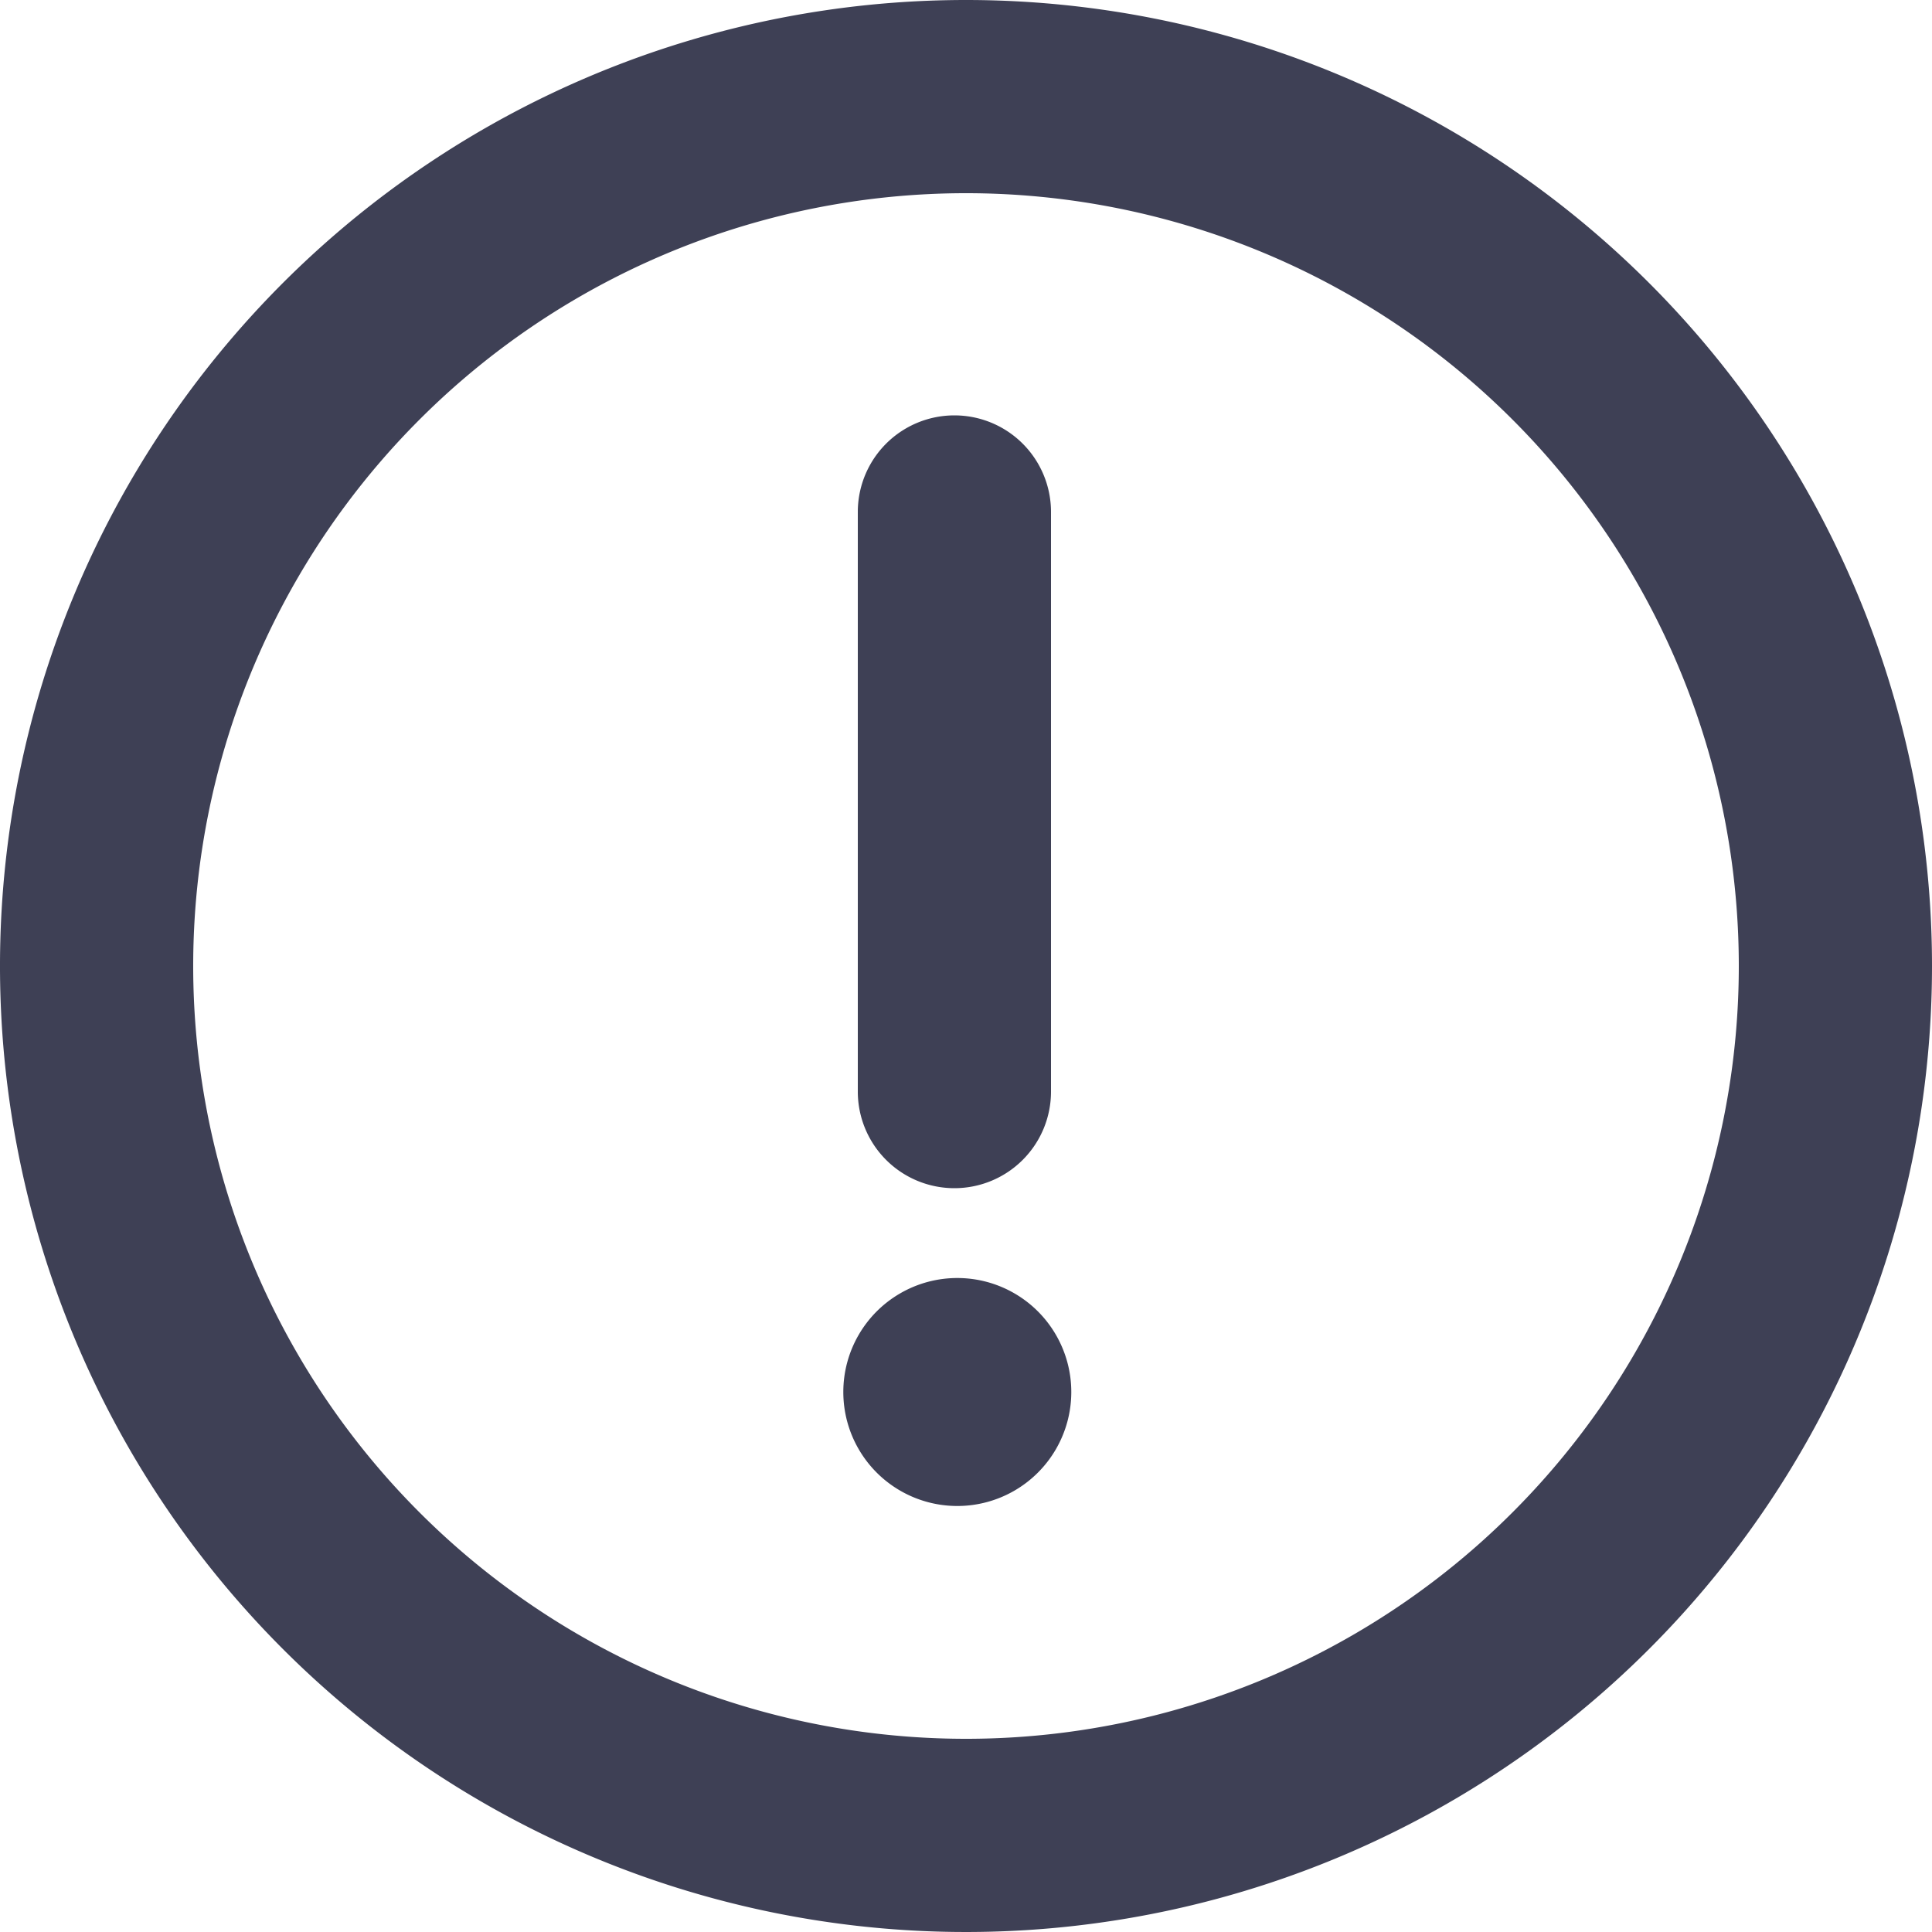 <?xml version="1.0" standalone="no"?><!DOCTYPE svg PUBLIC "-//W3C//DTD SVG 1.1//EN" "http://www.w3.org/Graphics/SVG/1.1/DTD/svg11.dtd"><svg class="icon" width="200px" height="200.00px" viewBox="0 0 1024 1024" version="1.1" xmlns="http://www.w3.org/2000/svg"><path d="M512 0a512 512 0 1 0 512 512A512 512 0 0 0 512 0z m0 921.6a409.6 409.6 0 1 1 409.6-409.6 409.6 409.6 0 0 1-409.6 409.6z" fill="#3E4055" /><path d="M507.392 737.792m-60.416 0a60.416 60.416 0 1 0 120.832 0 60.416 60.416 0 1 0-120.832 0Z" fill="#3E4055" /><path d="M505.856 629.76a51.2 51.2 0 0 0 51.2-51.2v-307.2a51.2 51.2 0 0 0-102.4 0v307.2a51.2 51.2 0 0 0 51.2 51.2z" fill="#3E4055" /></svg>